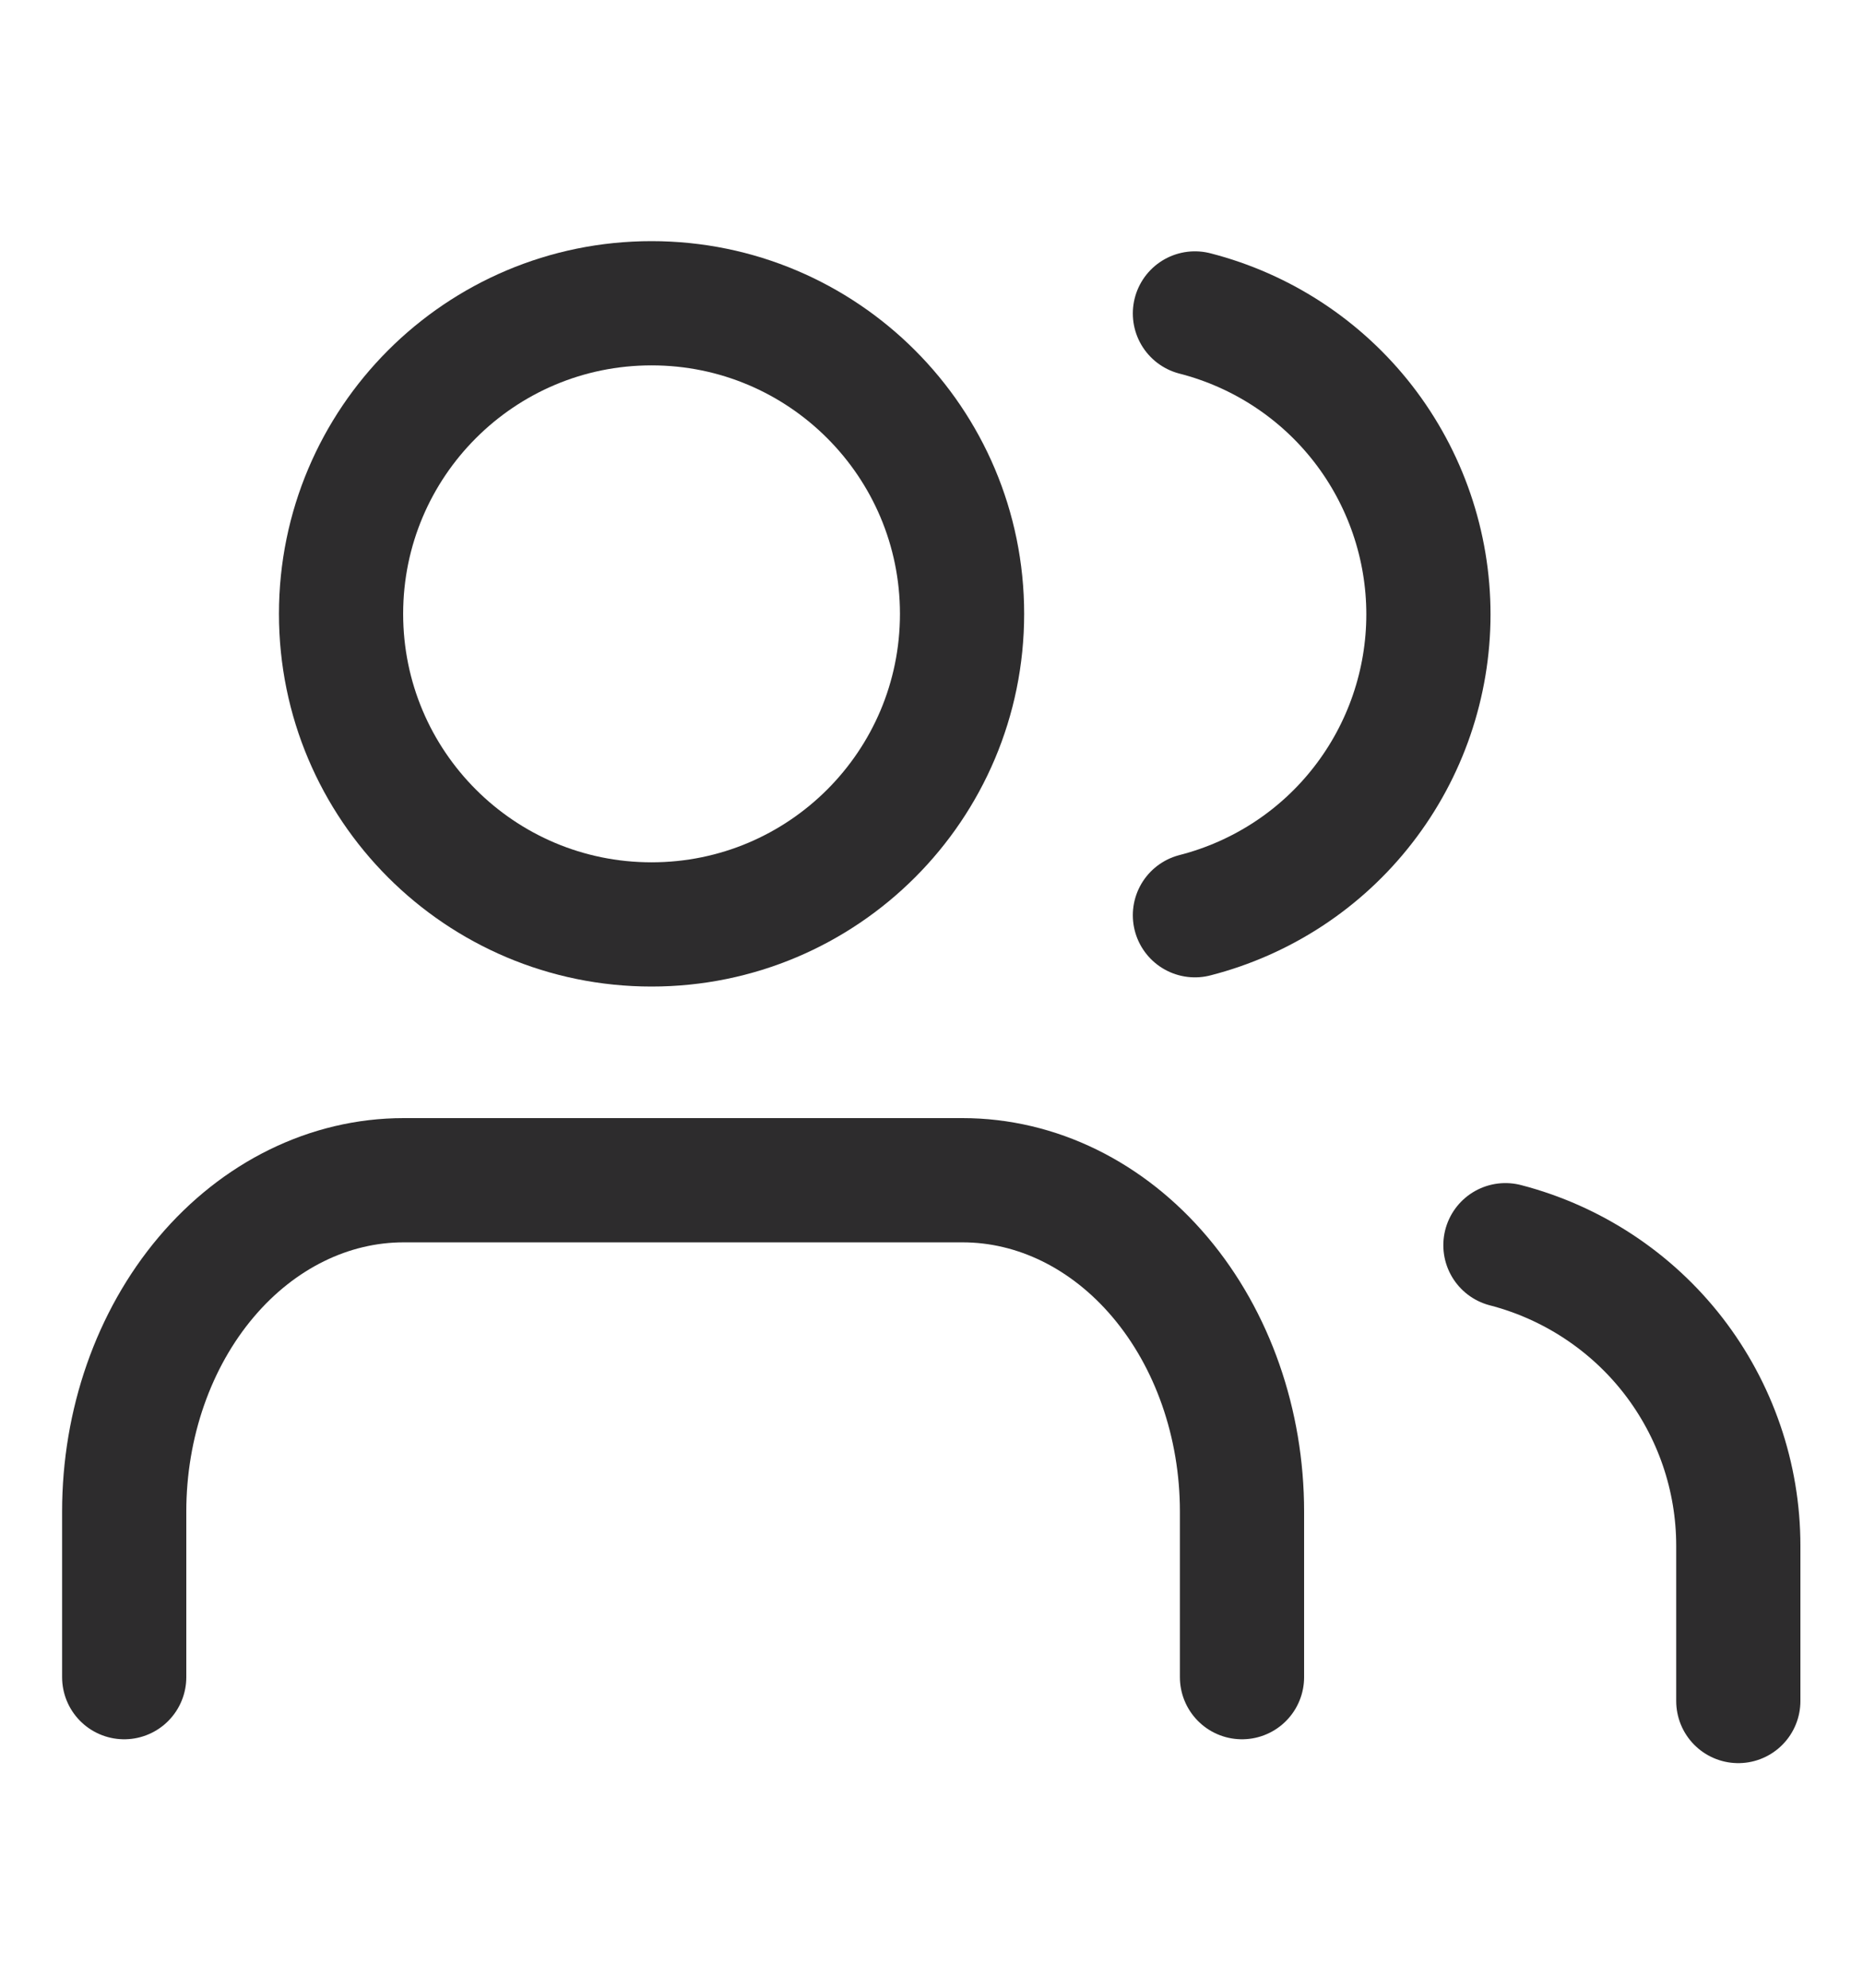 <svg width="15" height="16" viewBox="0 0 15 16" fill="none" xmlns="http://www.w3.org/2000/svg">
    <path d="M10 13.5V12.167C10 11.459 9.763 10.781 9.341 10.281C8.919 9.781 8.347 9.5 7.75 9.5H3.25C2.653 9.5 2.081 9.781 1.659 10.281C1.237 10.781 1 11.459 1 12.167V13.5" stroke="#2D2C2D" stroke-linecap="round" stroke-linejoin="round"/>
    <path d="M5.246 7.441C6.627 7.441 7.746 6.322 7.746 4.941C7.746 3.561 6.627 2.441 5.246 2.441C3.865 2.441 2.746 3.561 2.746 4.941C2.746 6.322 3.865 7.441 5.246 7.441Z" stroke="#2D2C2D" stroke-linecap="round" stroke-linejoin="round"/>
    <path d="M13.996 13.692V12.442C13.996 11.888 13.811 11.35 13.472 10.912C13.133 10.475 12.657 10.162 12.121 10.023" stroke="#2D2C2D" stroke-linecap="round" stroke-linejoin="round"/>
    <path d="M9.621 2.523C10.159 2.661 10.636 2.974 10.976 3.412C11.316 3.851 11.501 4.39 11.501 4.945C11.501 5.5 11.316 6.04 10.976 6.478C10.636 6.917 10.159 7.229 9.621 7.367" stroke="#2D2C2D" stroke-linecap="round" stroke-linejoin="round"/>
</svg>
